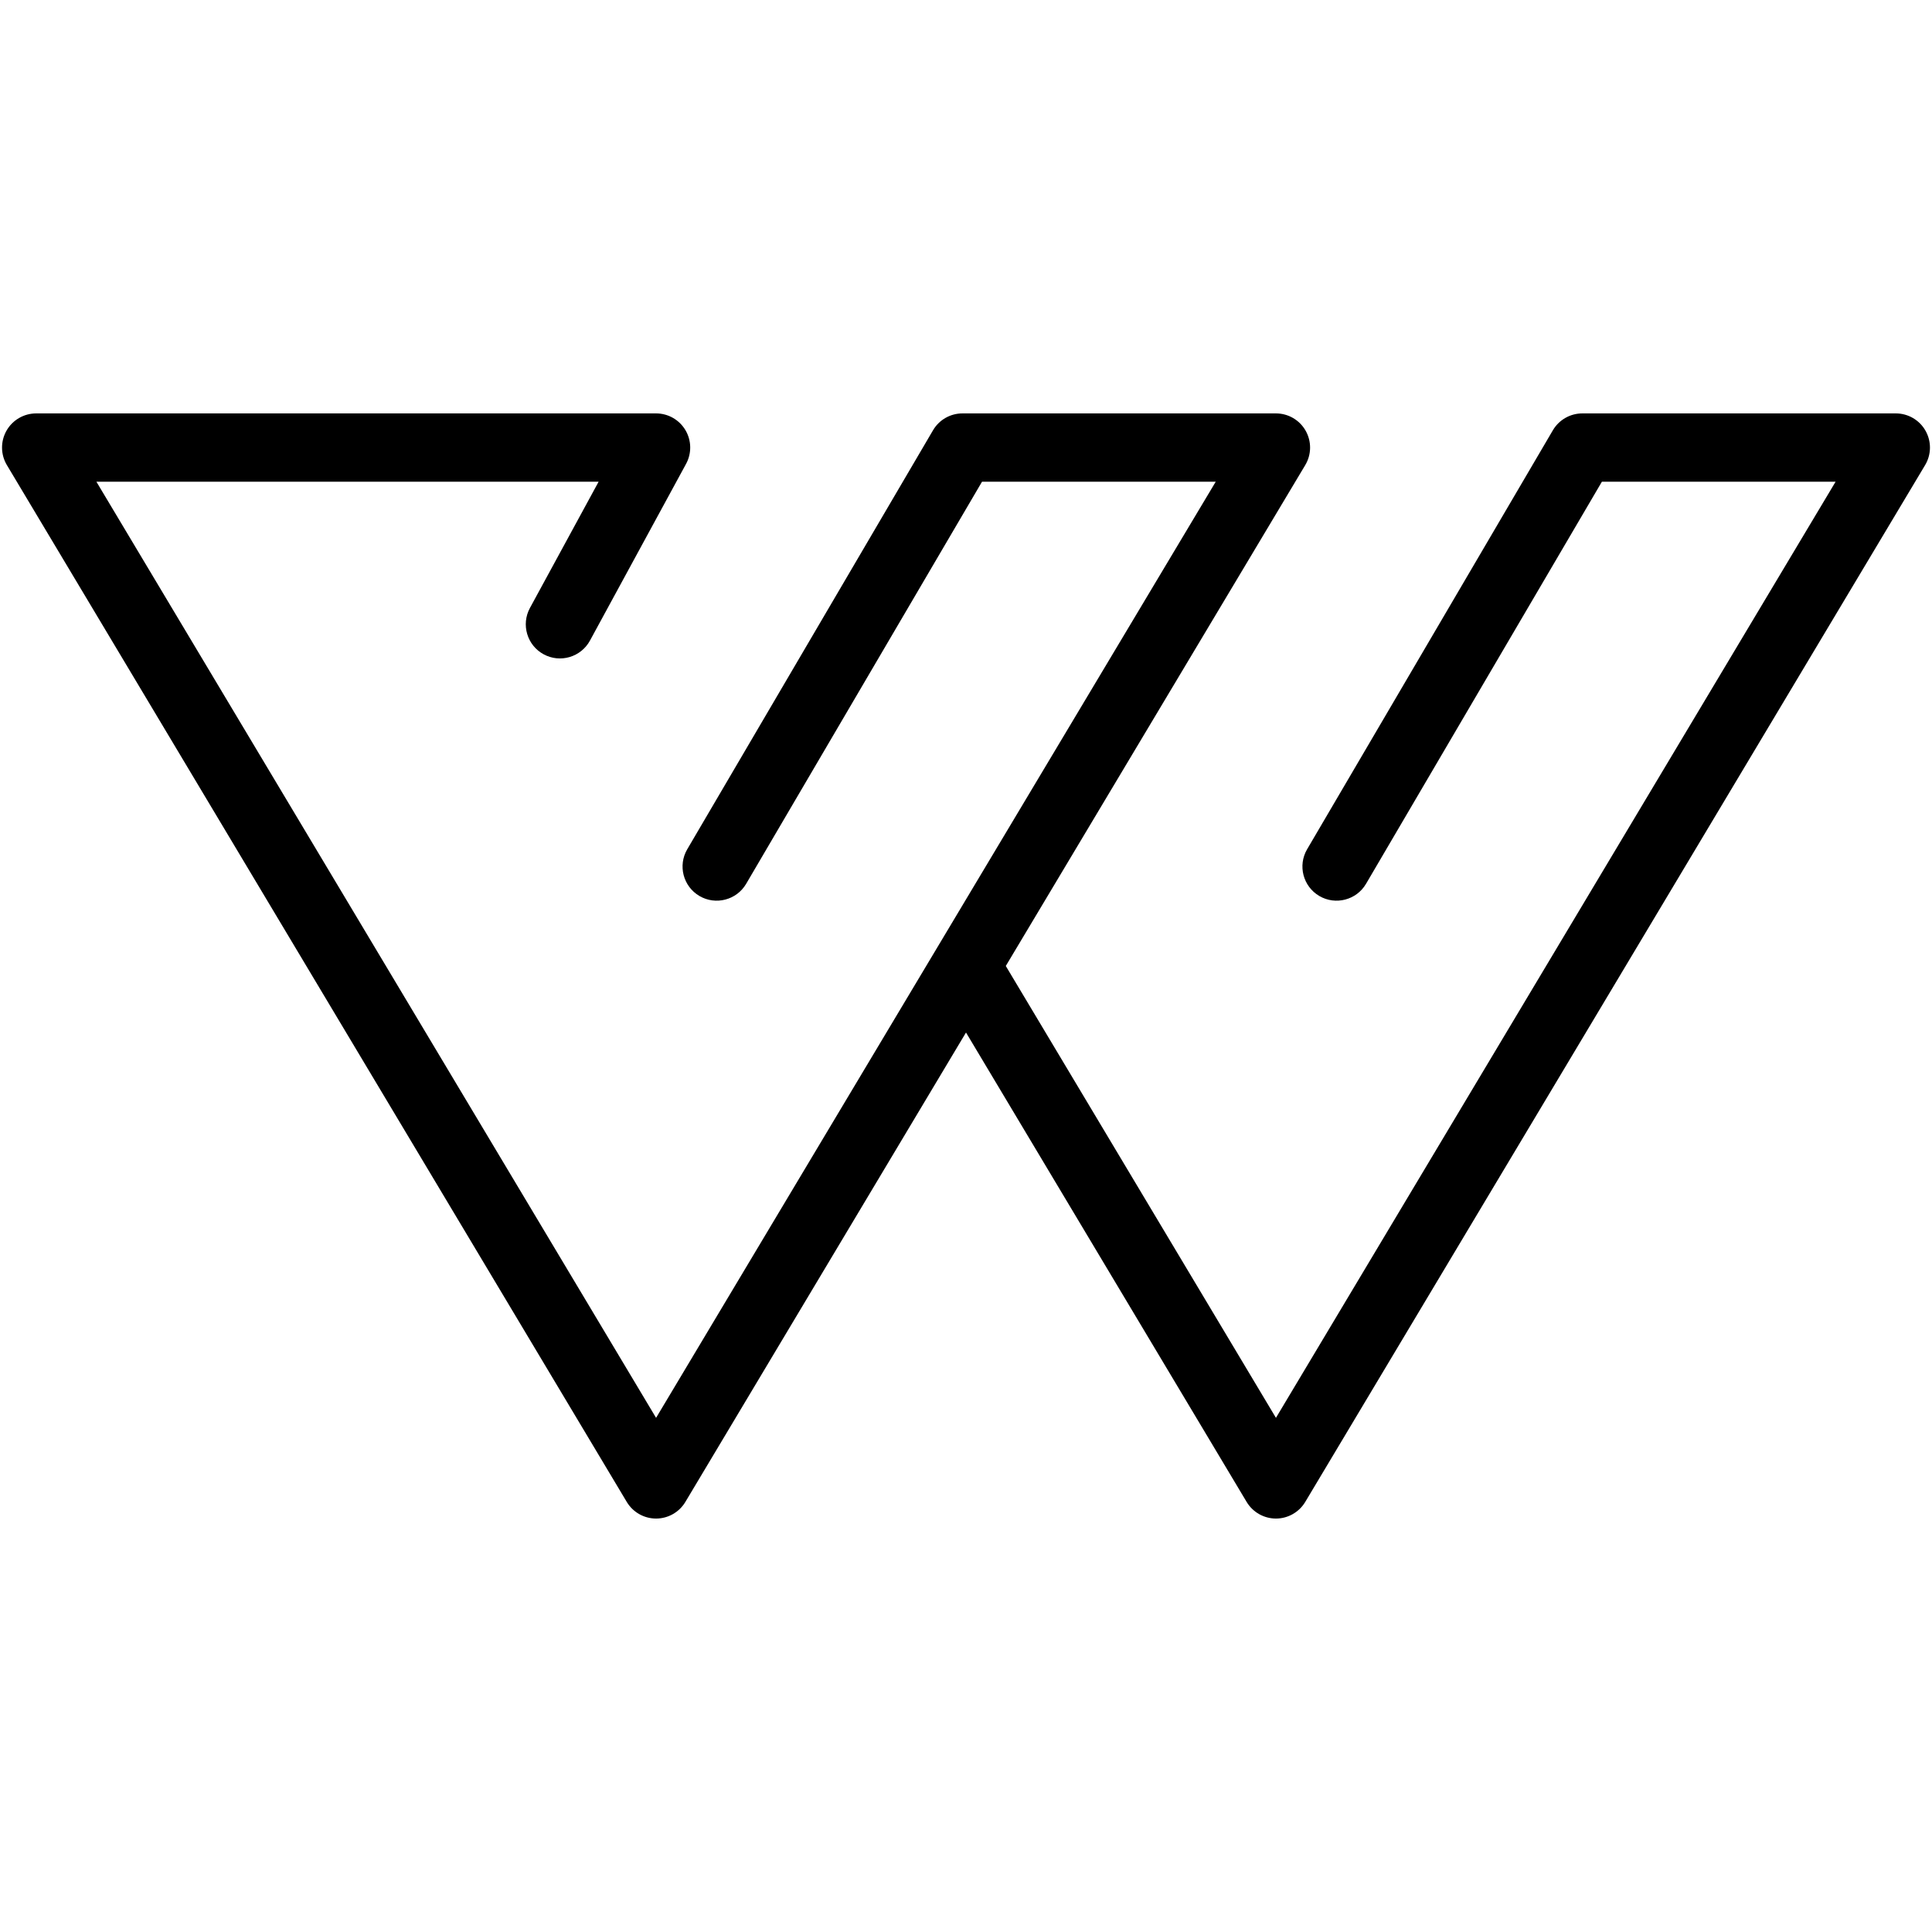 <svg xmlns="http://www.w3.org/2000/svg" xmlns:xlink="http://www.w3.org/1999/xlink" width="500" zoomAndPan="magnify" viewBox="0 0 375 375" height="500" preserveAspectRatio="xMidYMid meet" version="1.0"><defs><clipPath id="2d366c7b85"><path d="M 0 80.246 L 375 80.246 L 375 294.746 L 0 294.746 Z M 0 80.246 " clip-rule="nonzero"/></clipPath></defs><g clip-path="url(#2d366c7b85)"><path fill="#000000" d="M 1.336 90.273 L 121.652 291.52 C 122.848 293.523 125.008 294.75 127.344 294.75 C 129.676 294.75 131.836 293.523 133.031 291.52 L 187.5 200.41 L 241.969 291.52 C 243.168 293.523 245.328 294.75 247.66 294.75 C 249.988 294.75 252.148 293.523 253.348 291.52 L 373.664 90.273 C 374.891 88.223 374.918 85.676 373.738 83.598 C 372.562 81.523 370.359 80.242 367.977 80.242 L 307.133 80.242 C 304.777 80.242 302.602 81.488 301.41 83.516 L 253.711 164.84 C 251.859 167.996 252.918 172.055 256.074 173.91 C 259.23 175.762 263.293 174.703 265.145 171.547 L 310.926 93.5 L 356.289 93.5 L 247.66 275.203 L 195.223 187.496 L 253.348 90.273 C 254.574 88.223 254.602 85.676 253.422 83.598 C 252.246 81.523 250.043 80.242 247.66 80.242 L 186.812 80.242 C 184.461 80.242 182.285 81.488 181.098 83.516 L 133.395 164.84 C 131.543 167.996 132.602 172.055 135.758 173.91 C 138.914 175.762 142.977 174.703 144.828 171.547 L 190.609 93.5 L 235.973 93.5 L 181.828 184.062 C 181.812 184.09 181.793 184.121 181.777 184.148 L 127.344 275.203 L 18.711 93.5 L 116.191 93.5 L 102.859 118.008 C 101.113 121.223 102.301 125.25 105.516 126.996 C 108.73 128.746 112.758 127.555 114.508 124.344 L 133.164 90.039 C 134.281 87.984 134.234 85.496 133.039 83.484 C 131.844 81.473 129.68 80.242 127.344 80.242 L 7.027 80.242 C 4.641 80.242 2.438 81.523 1.258 83.598 C 0.082 85.676 0.109 88.223 1.336 90.273 " fill-opacity="1" fill-rule="nonzero"/></g></svg>